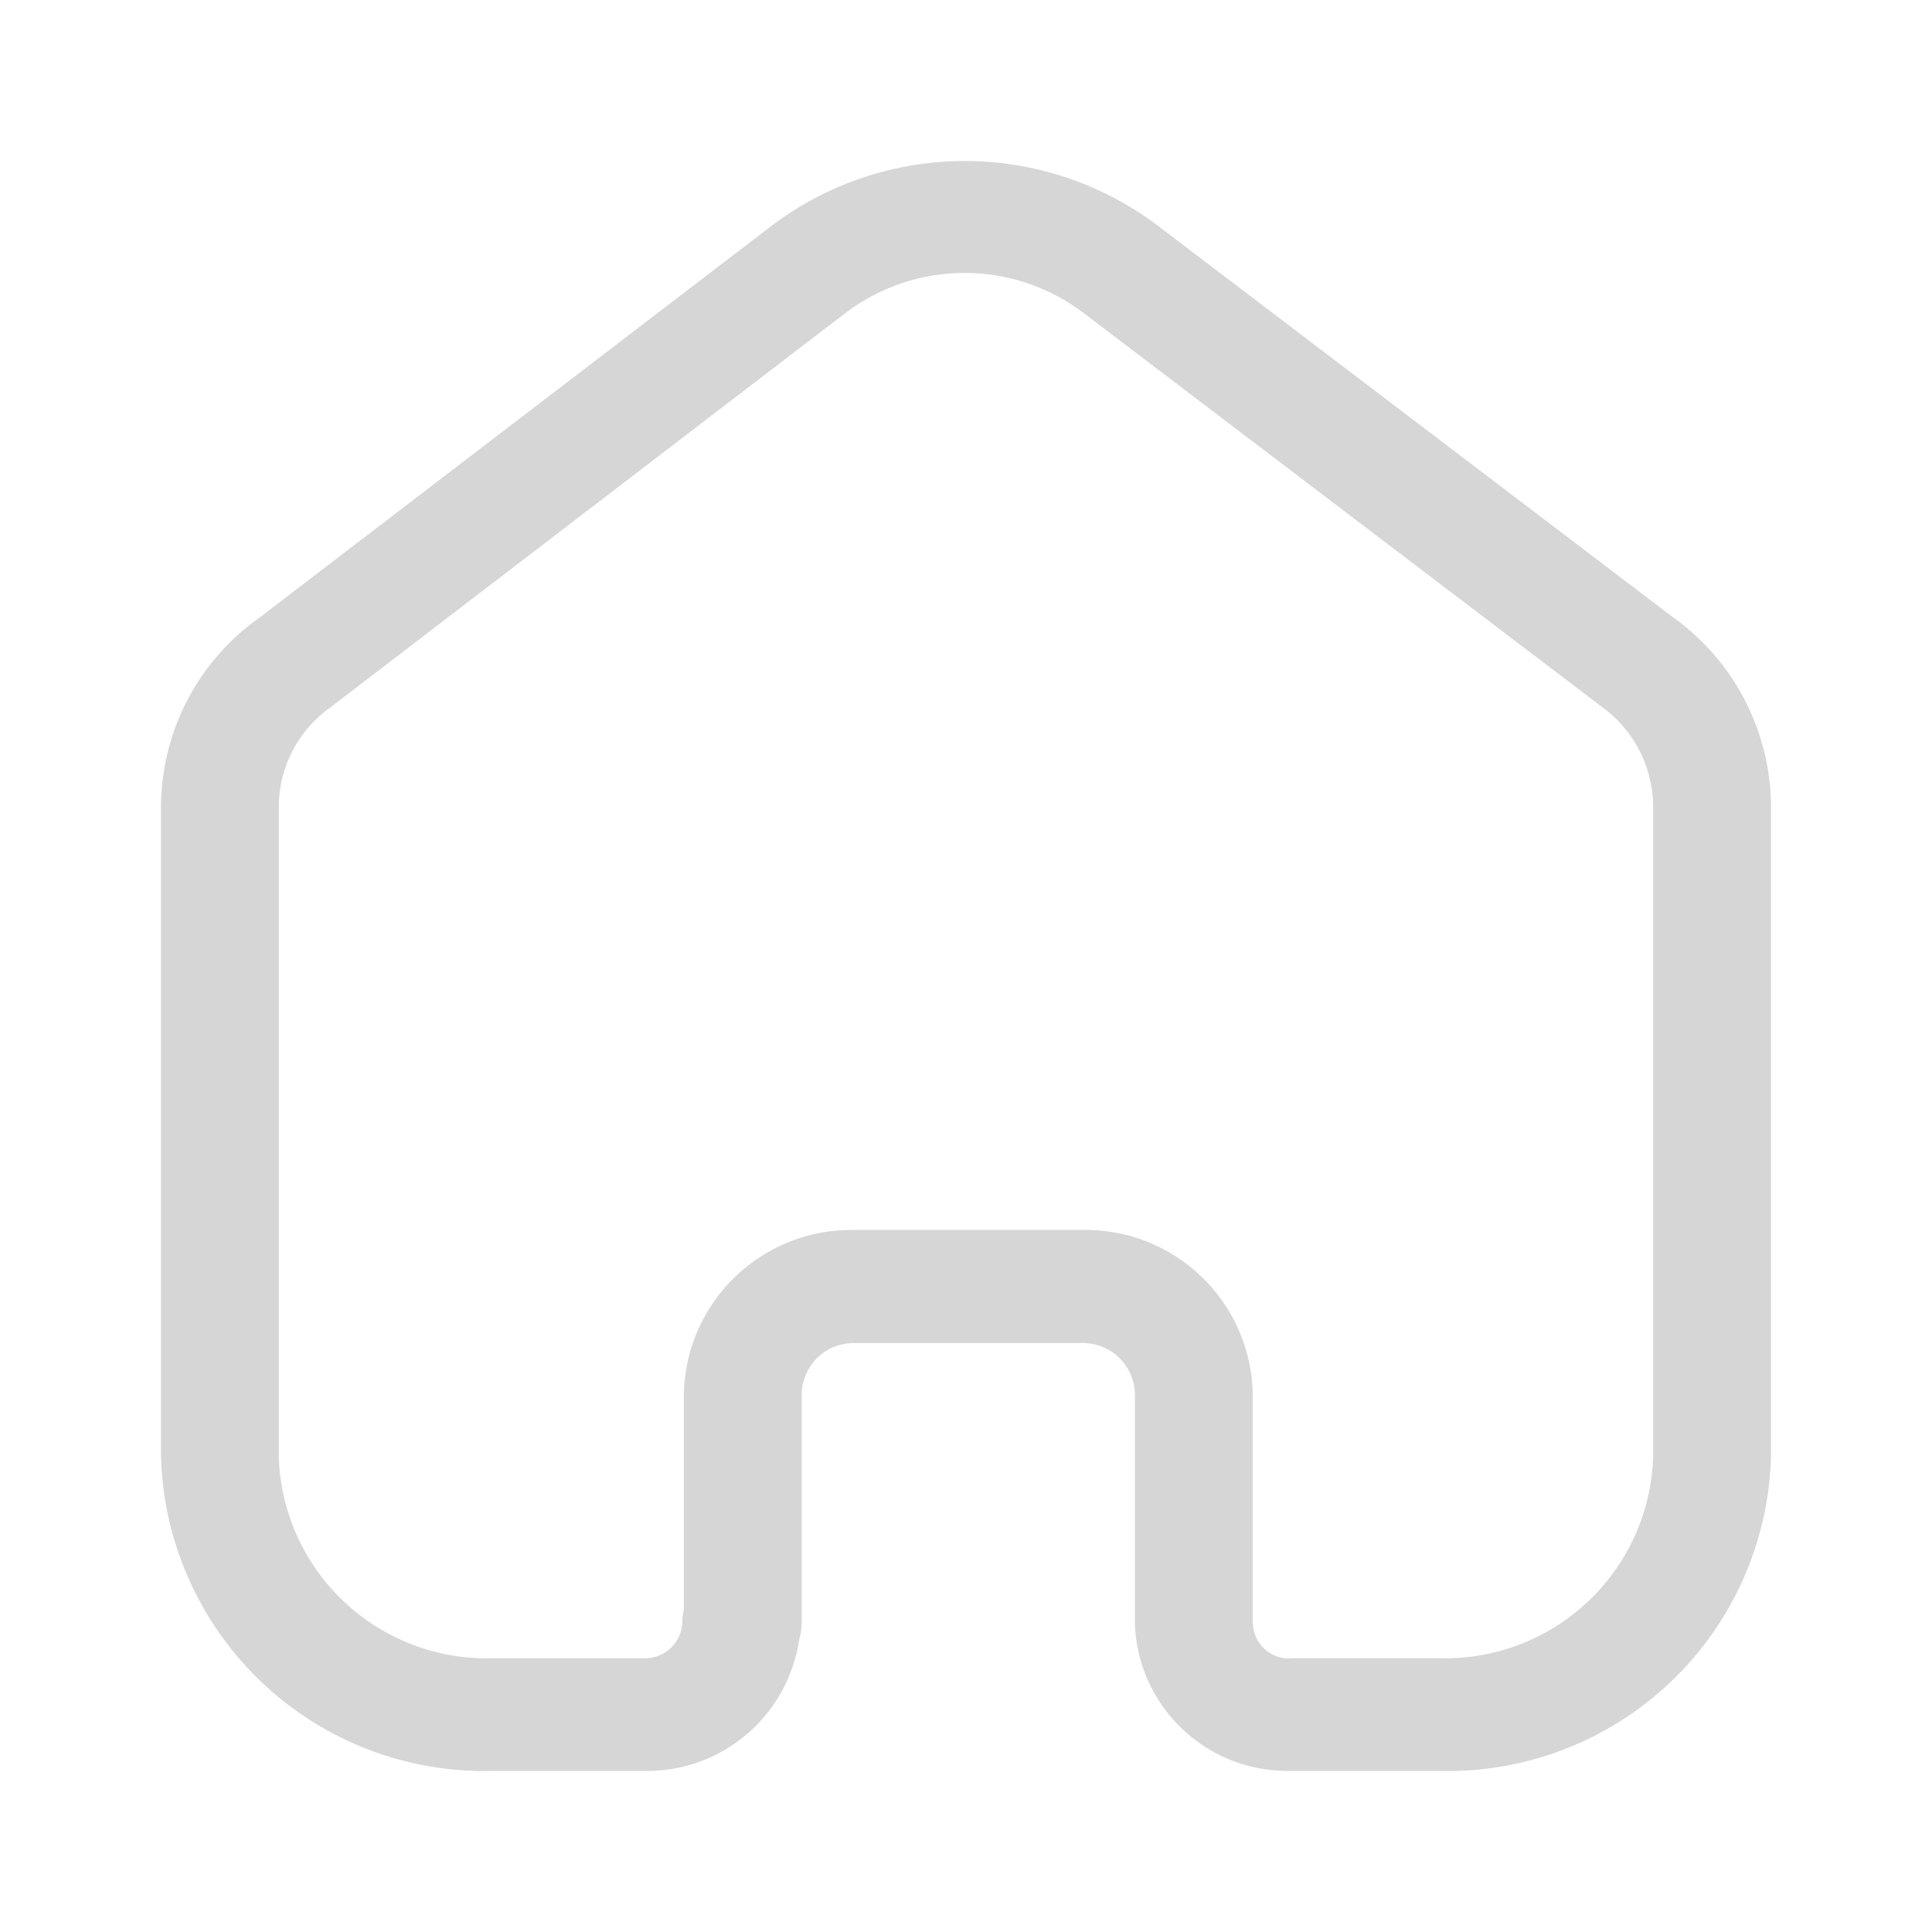 <svg width="24" height="24" viewBox="0 0 24 24" fill="none" xmlns="http://www.w3.org/2000/svg">
<path d="M17.88 21.999H15.986C15.495 21.998 15.024 21.806 14.672 21.464C14.319 21.123 14.114 20.657 14.098 20.167V17.306C14.092 17.135 14.018 16.974 13.893 16.857C13.768 16.741 13.602 16.678 13.431 16.684H10.616C10.447 16.681 10.283 16.744 10.16 16.861C10.038 16.977 9.965 17.137 9.959 17.306V20.159C9.959 20.227 9.949 20.294 9.929 20.359C9.863 20.821 9.63 21.243 9.274 21.546C8.918 21.848 8.464 22.009 7.997 21.999H6.12C5.057 22.027 4.026 21.632 3.254 20.901C2.482 20.169 2.031 19.162 2 18.099V9.997C2 9.997 2 9.997 2 9.99C2.007 9.535 2.121 9.089 2.333 8.686C2.545 8.284 2.849 7.937 3.22 7.675L9.604 2.79C10.292 2.277 11.127 2 11.985 2C12.842 2 13.677 2.277 14.365 2.79L20.78 7.666C21.15 7.929 21.453 8.276 21.665 8.677C21.876 9.079 21.991 9.524 22 9.978C22 9.978 22 9.984 22 9.988V18.103C21.968 19.165 21.517 20.172 20.745 20.902C19.973 21.632 18.942 22.027 17.88 21.999ZM16.013 20.599H17.88C18.563 20.618 19.226 20.366 19.724 19.897C20.222 19.429 20.514 18.782 20.536 18.099V9.993C20.53 9.752 20.469 9.516 20.356 9.304C20.243 9.092 20.081 8.909 19.885 8.77L19.873 8.761L13.45 3.88C13.026 3.562 12.511 3.39 11.982 3.39C11.452 3.39 10.937 3.562 10.513 3.88L4.128 8.769L4.112 8.781C3.915 8.919 3.754 9.101 3.641 9.313C3.528 9.524 3.467 9.76 3.463 10V18.1C3.485 18.783 3.777 19.43 4.275 19.898C4.773 20.367 5.436 20.619 6.119 20.6H7.997C8.119 20.604 8.238 20.559 8.328 20.476C8.418 20.393 8.471 20.277 8.476 20.155C8.476 20.102 8.482 20.049 8.495 19.997V17.297C8.511 16.75 8.743 16.231 9.139 15.854C9.535 15.476 10.064 15.269 10.611 15.279H13.432C13.982 15.265 14.514 15.47 14.914 15.848C15.313 16.226 15.546 16.747 15.562 17.297V20.159C15.565 20.277 15.613 20.39 15.697 20.473C15.781 20.556 15.895 20.603 16.013 20.604V20.599Z" fill="#D6D6D6"/>
</svg>
